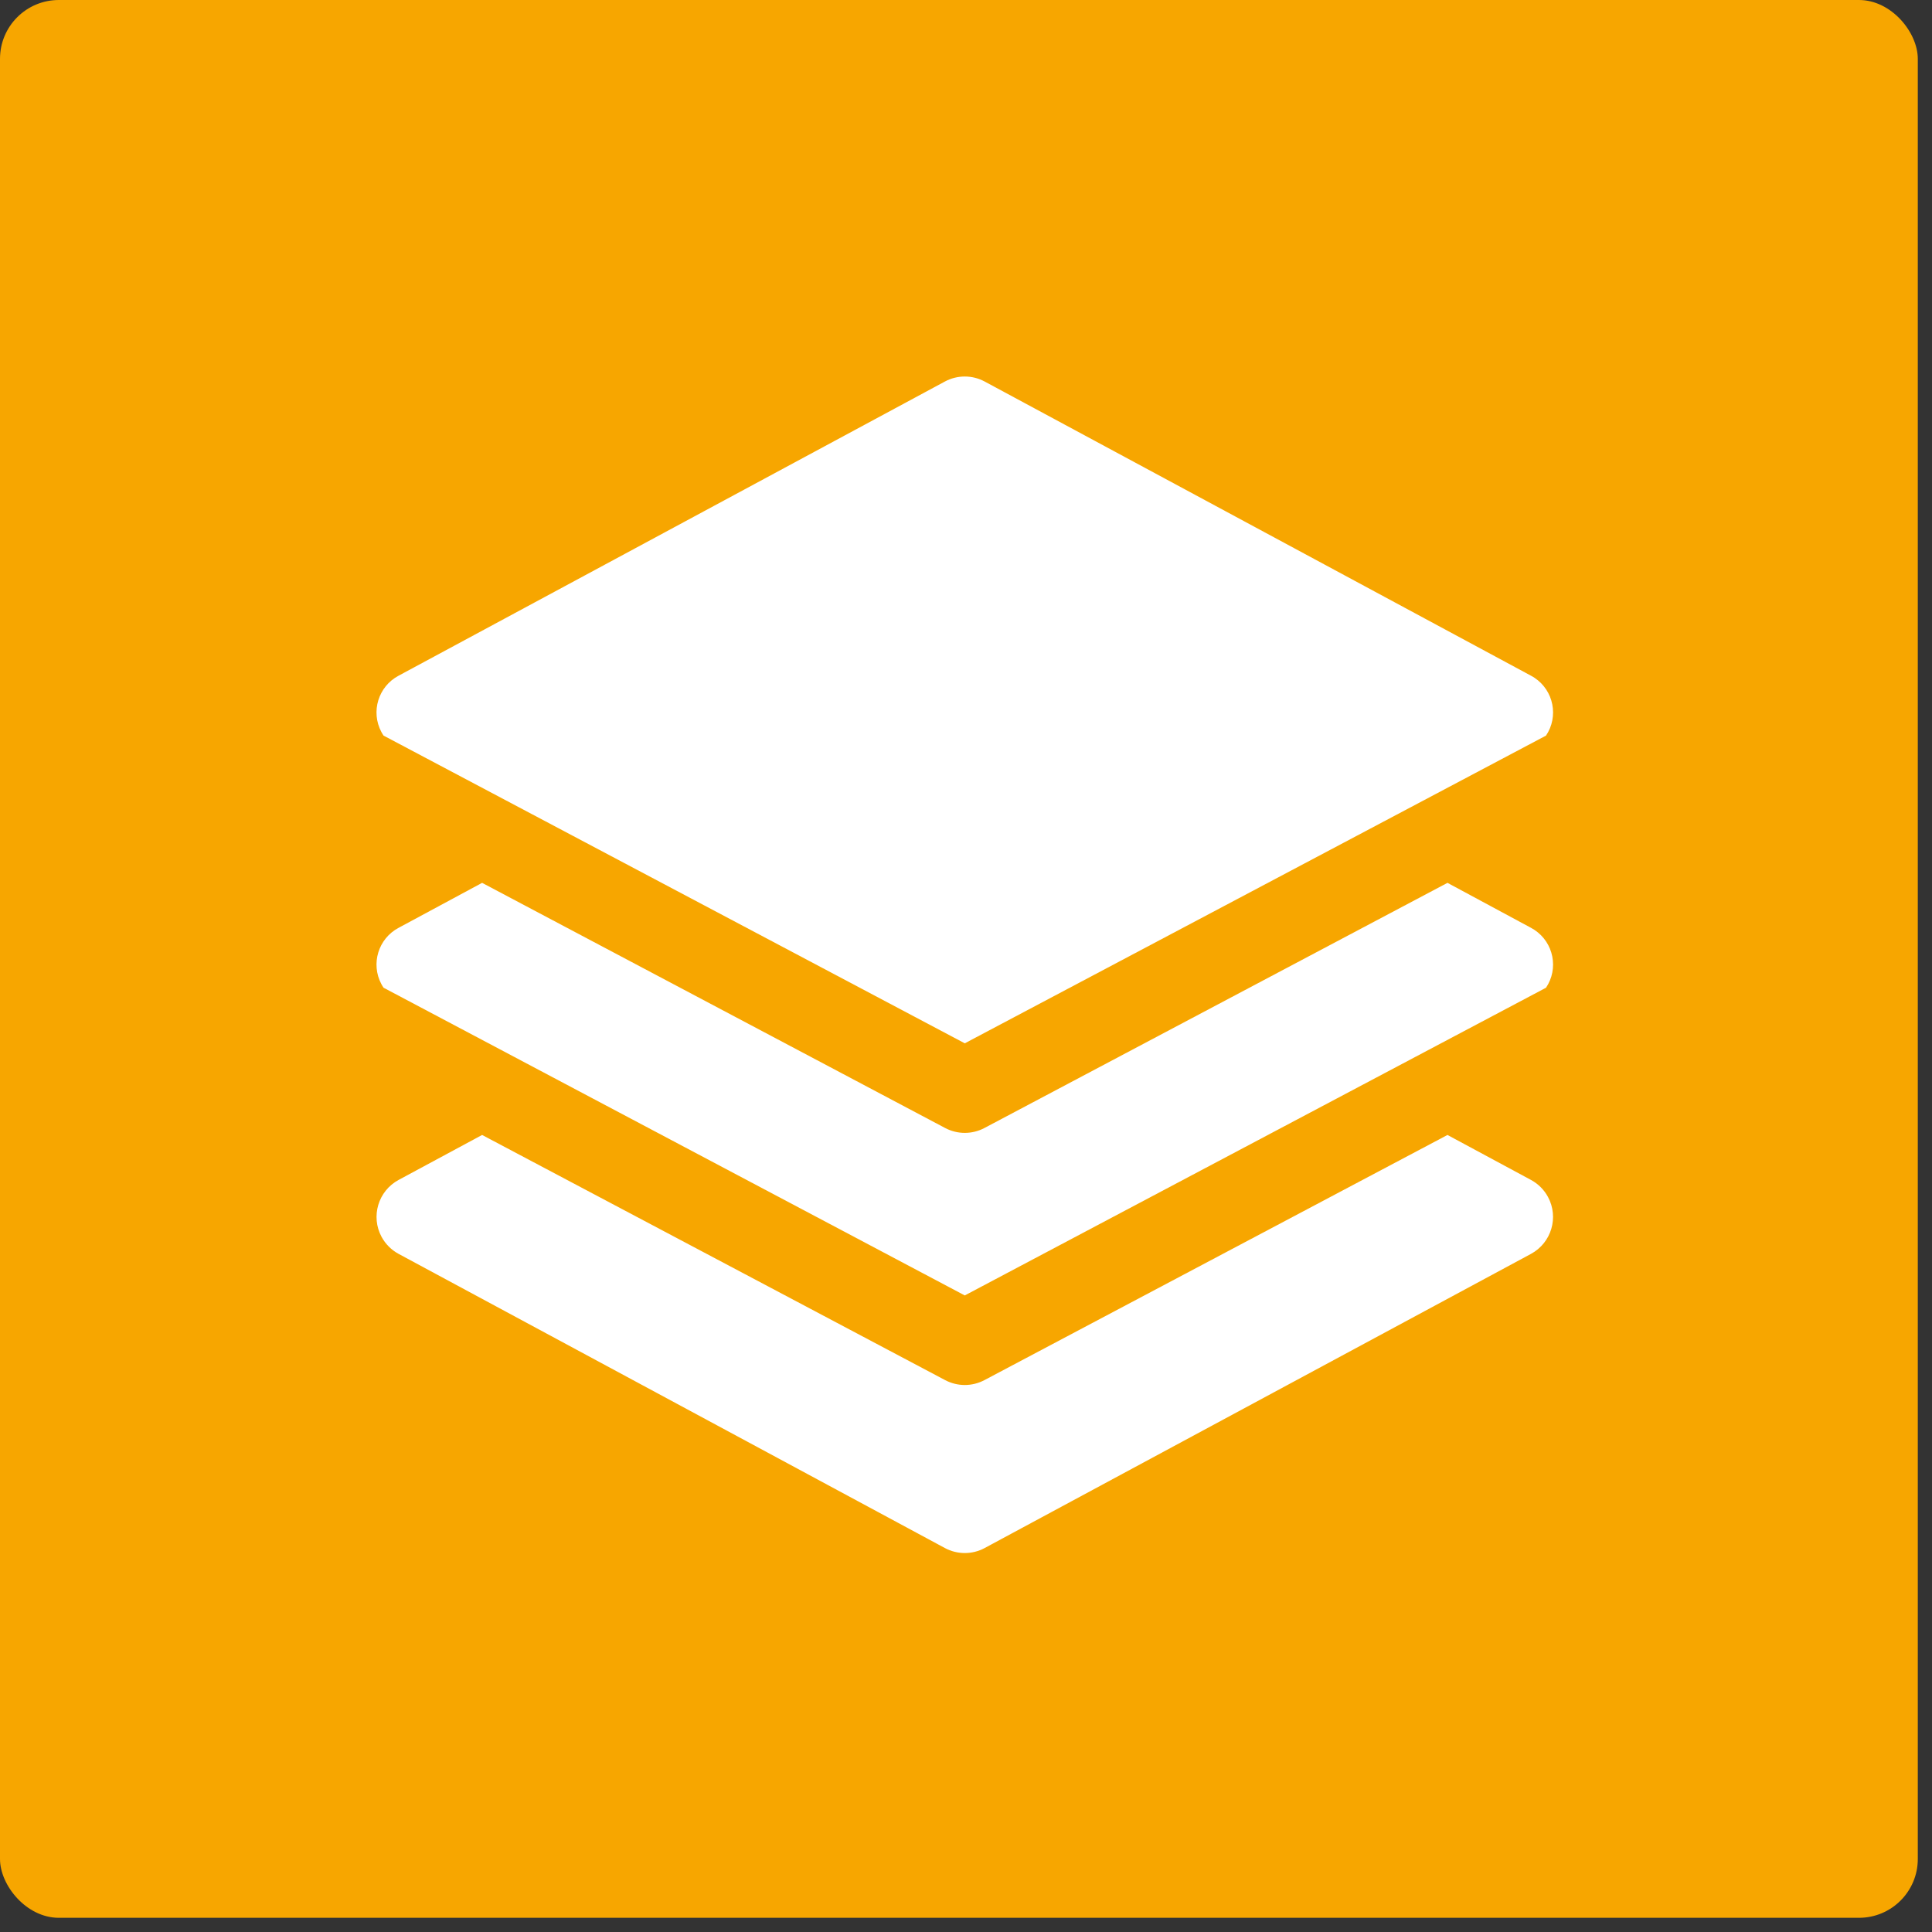 <svg width="103" height="103" viewBox="0 0 103 103" fill="none" xmlns="http://www.w3.org/2000/svg">
<rect x="0" y="0" width="103" height="103" fill="#333333" stroke="none"/>
<rect width="102.243" height="102.243" rx="3.136" fill="#F7A600"/>
<g clip-path="url(#clip0_803_182)">
<path d="M81.816 49.581C81.752 49.539 81.687 49.5 81.62 49.464L77.169 47.067L52.484 60.136C51.828 60.484 51.043 60.484 50.387 60.136L25.702 47.067L21.251 49.464C20.169 50.038 19.757 51.381 20.331 52.463C20.367 52.53 20.406 52.595 20.449 52.658L51.435 69.063L82.422 52.658C83.104 51.641 82.833 50.264 81.816 49.581Z" fill="white"/>
<path d="M82.527 63.812C82.32 63.428 82.004 63.112 81.62 62.905L77.169 60.508L52.484 73.577C51.828 73.925 51.043 73.925 50.387 73.577L25.702 60.508L21.251 62.905C20.162 63.493 19.756 64.852 20.343 65.941C20.551 66.325 20.866 66.64 21.251 66.848L50.373 82.529C51.036 82.886 51.834 82.886 52.497 82.529L81.62 66.848C82.709 66.26 83.115 64.901 82.527 63.812Z" fill="white"/>
<path d="M81.816 36.14C81.752 36.097 81.687 36.058 81.62 36.023L52.497 20.341C51.834 19.984 51.036 19.984 50.373 20.341L21.251 36.023C20.169 36.597 19.757 37.94 20.331 39.021C20.367 39.089 20.406 39.154 20.449 39.217L51.435 55.622L82.422 39.217C83.104 38.2 82.833 36.822 81.816 36.14Z" fill="white"/>
</g>
<defs>
<clipPath id="clip0_803_182">
<rect width="62.726" height="62.726" fill="white" transform="translate(20.072 20.072)"/>
</clipPath>
</defs>
</svg>
